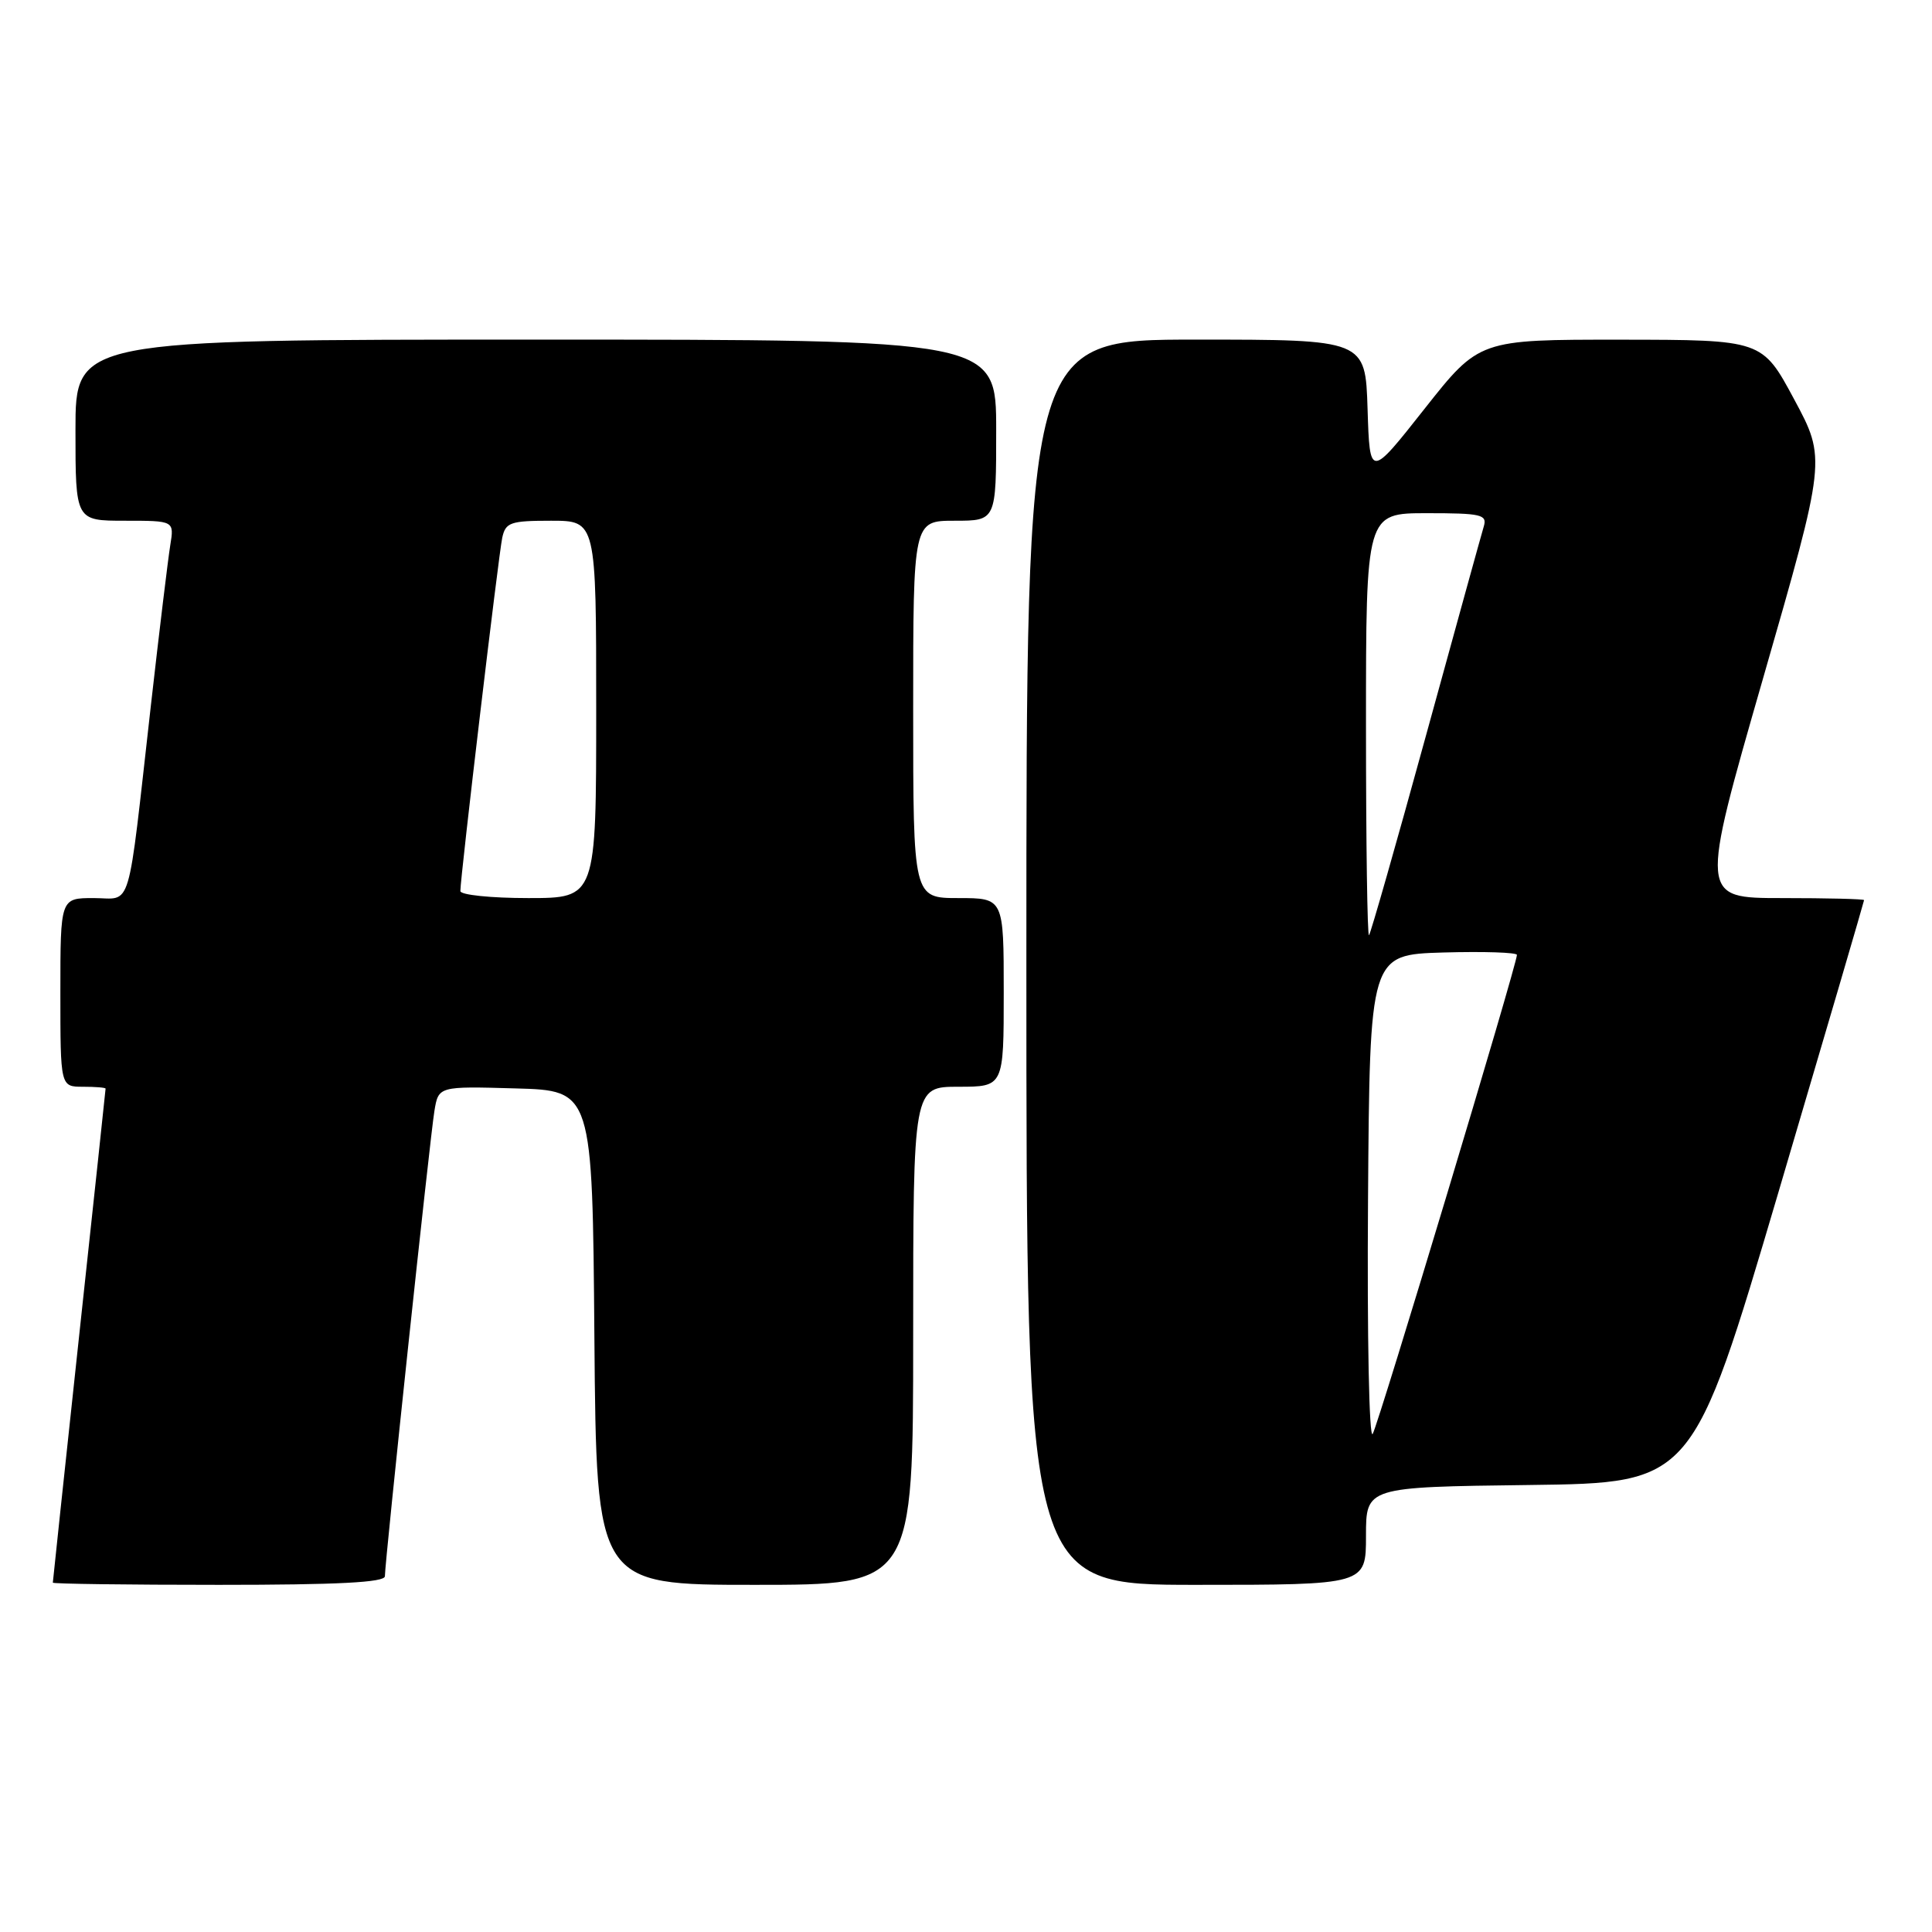 <?xml version="1.0" encoding="UTF-8" standalone="no"?>
<!DOCTYPE svg PUBLIC "-//W3C//DTD SVG 1.1//EN" "http://www.w3.org/Graphics/SVG/1.1/DTD/svg11.dtd" >
<svg xmlns="http://www.w3.org/2000/svg" xmlns:xlink="http://www.w3.org/1999/xlink" version="1.1" viewBox="0 0 256 256">
 <g >
 <path fill="currentColor"
d=" M 51.00 208.86 C 51.00 206.92 56.98 150.69 57.56 147.22 C 58.10 143.93 58.10 143.93 68.30 144.22 C 78.50 144.50 78.50 144.50 78.76 177.25 C 79.03 210.00 79.03 210.00 100.01 210.00 C 121.00 210.00 121.00 210.00 121.00 177.00 C 121.00 144.00 121.00 144.00 127.00 144.00 C 133.00 144.00 133.00 144.00 133.00 131.50 C 133.00 119.00 133.00 119.00 127.00 119.00 C 121.00 119.00 121.00 119.00 121.00 94.00 C 121.00 69.00 121.00 69.00 126.50 69.00 C 132.00 69.00 132.00 69.00 132.00 57.00 C 132.00 45.00 132.00 45.00 71.00 45.00 C 10.00 45.00 10.00 45.00 10.00 57.00 C 10.00 69.00 10.00 69.00 16.55 69.00 C 23.09 69.00 23.09 69.00 22.56 72.25 C 22.27 74.04 21.11 83.60 19.99 93.50 C 16.81 121.59 17.58 119.00 12.41 119.00 C 8.00 119.00 8.00 119.00 8.00 131.50 C 8.00 144.00 8.00 144.00 11.00 144.00 C 12.65 144.00 14.00 144.11 13.99 144.25 C 13.99 144.39 12.42 159.11 10.49 176.96 C 8.57 194.82 7.00 209.56 7.00 209.71 C 7.00 209.87 16.90 210.00 29.00 210.00 C 44.75 210.00 51.00 209.68 51.00 208.86 Z  M 181.00 203.52 C 181.00 197.04 181.00 197.04 202.64 196.77 C 224.27 196.50 224.27 196.50 235.64 158.02 C 241.89 136.86 247.00 119.42 247.00 119.27 C 247.00 119.12 242.10 119.00 236.12 119.00 C 225.24 119.00 225.24 119.00 233.61 89.90 C 241.98 60.81 241.98 60.81 237.74 52.92 C 233.50 45.03 233.50 45.03 214.75 45.01 C 196.00 45.00 196.00 45.00 188.75 54.18 C 181.50 63.37 181.50 63.37 181.21 54.18 C 180.92 45.00 180.92 45.00 158.46 45.00 C 136.00 45.00 136.00 45.00 136.00 127.50 C 136.00 210.00 136.00 210.00 158.50 210.00 C 181.00 210.00 181.00 210.00 181.00 203.52 Z  M 61.00 118.07 C 61.00 116.23 66.07 73.45 66.55 71.25 C 66.99 69.22 67.63 69.00 73.02 69.00 C 79.00 69.00 79.00 69.00 79.00 94.00 C 79.00 119.00 79.00 119.00 70.00 119.00 C 65.05 119.00 61.00 118.58 61.00 118.07 Z  M 181.27 159.00 C 181.50 126.50 181.50 126.50 191.25 126.21 C 196.61 126.06 201.00 126.20 201.00 126.53 C 201.00 127.79 182.70 188.57 181.89 190.00 C 181.42 190.84 181.14 177.20 181.27 159.00 Z  M 181.00 96.17 C 181.00 68.00 181.00 68.00 189.07 68.00 C 196.28 68.00 197.08 68.18 196.61 69.75 C 196.32 70.71 192.87 83.20 188.94 97.50 C 185.01 111.80 181.62 123.69 181.40 123.92 C 181.18 124.15 181.00 111.66 181.00 96.17 Z "/>
</g>
</svg>